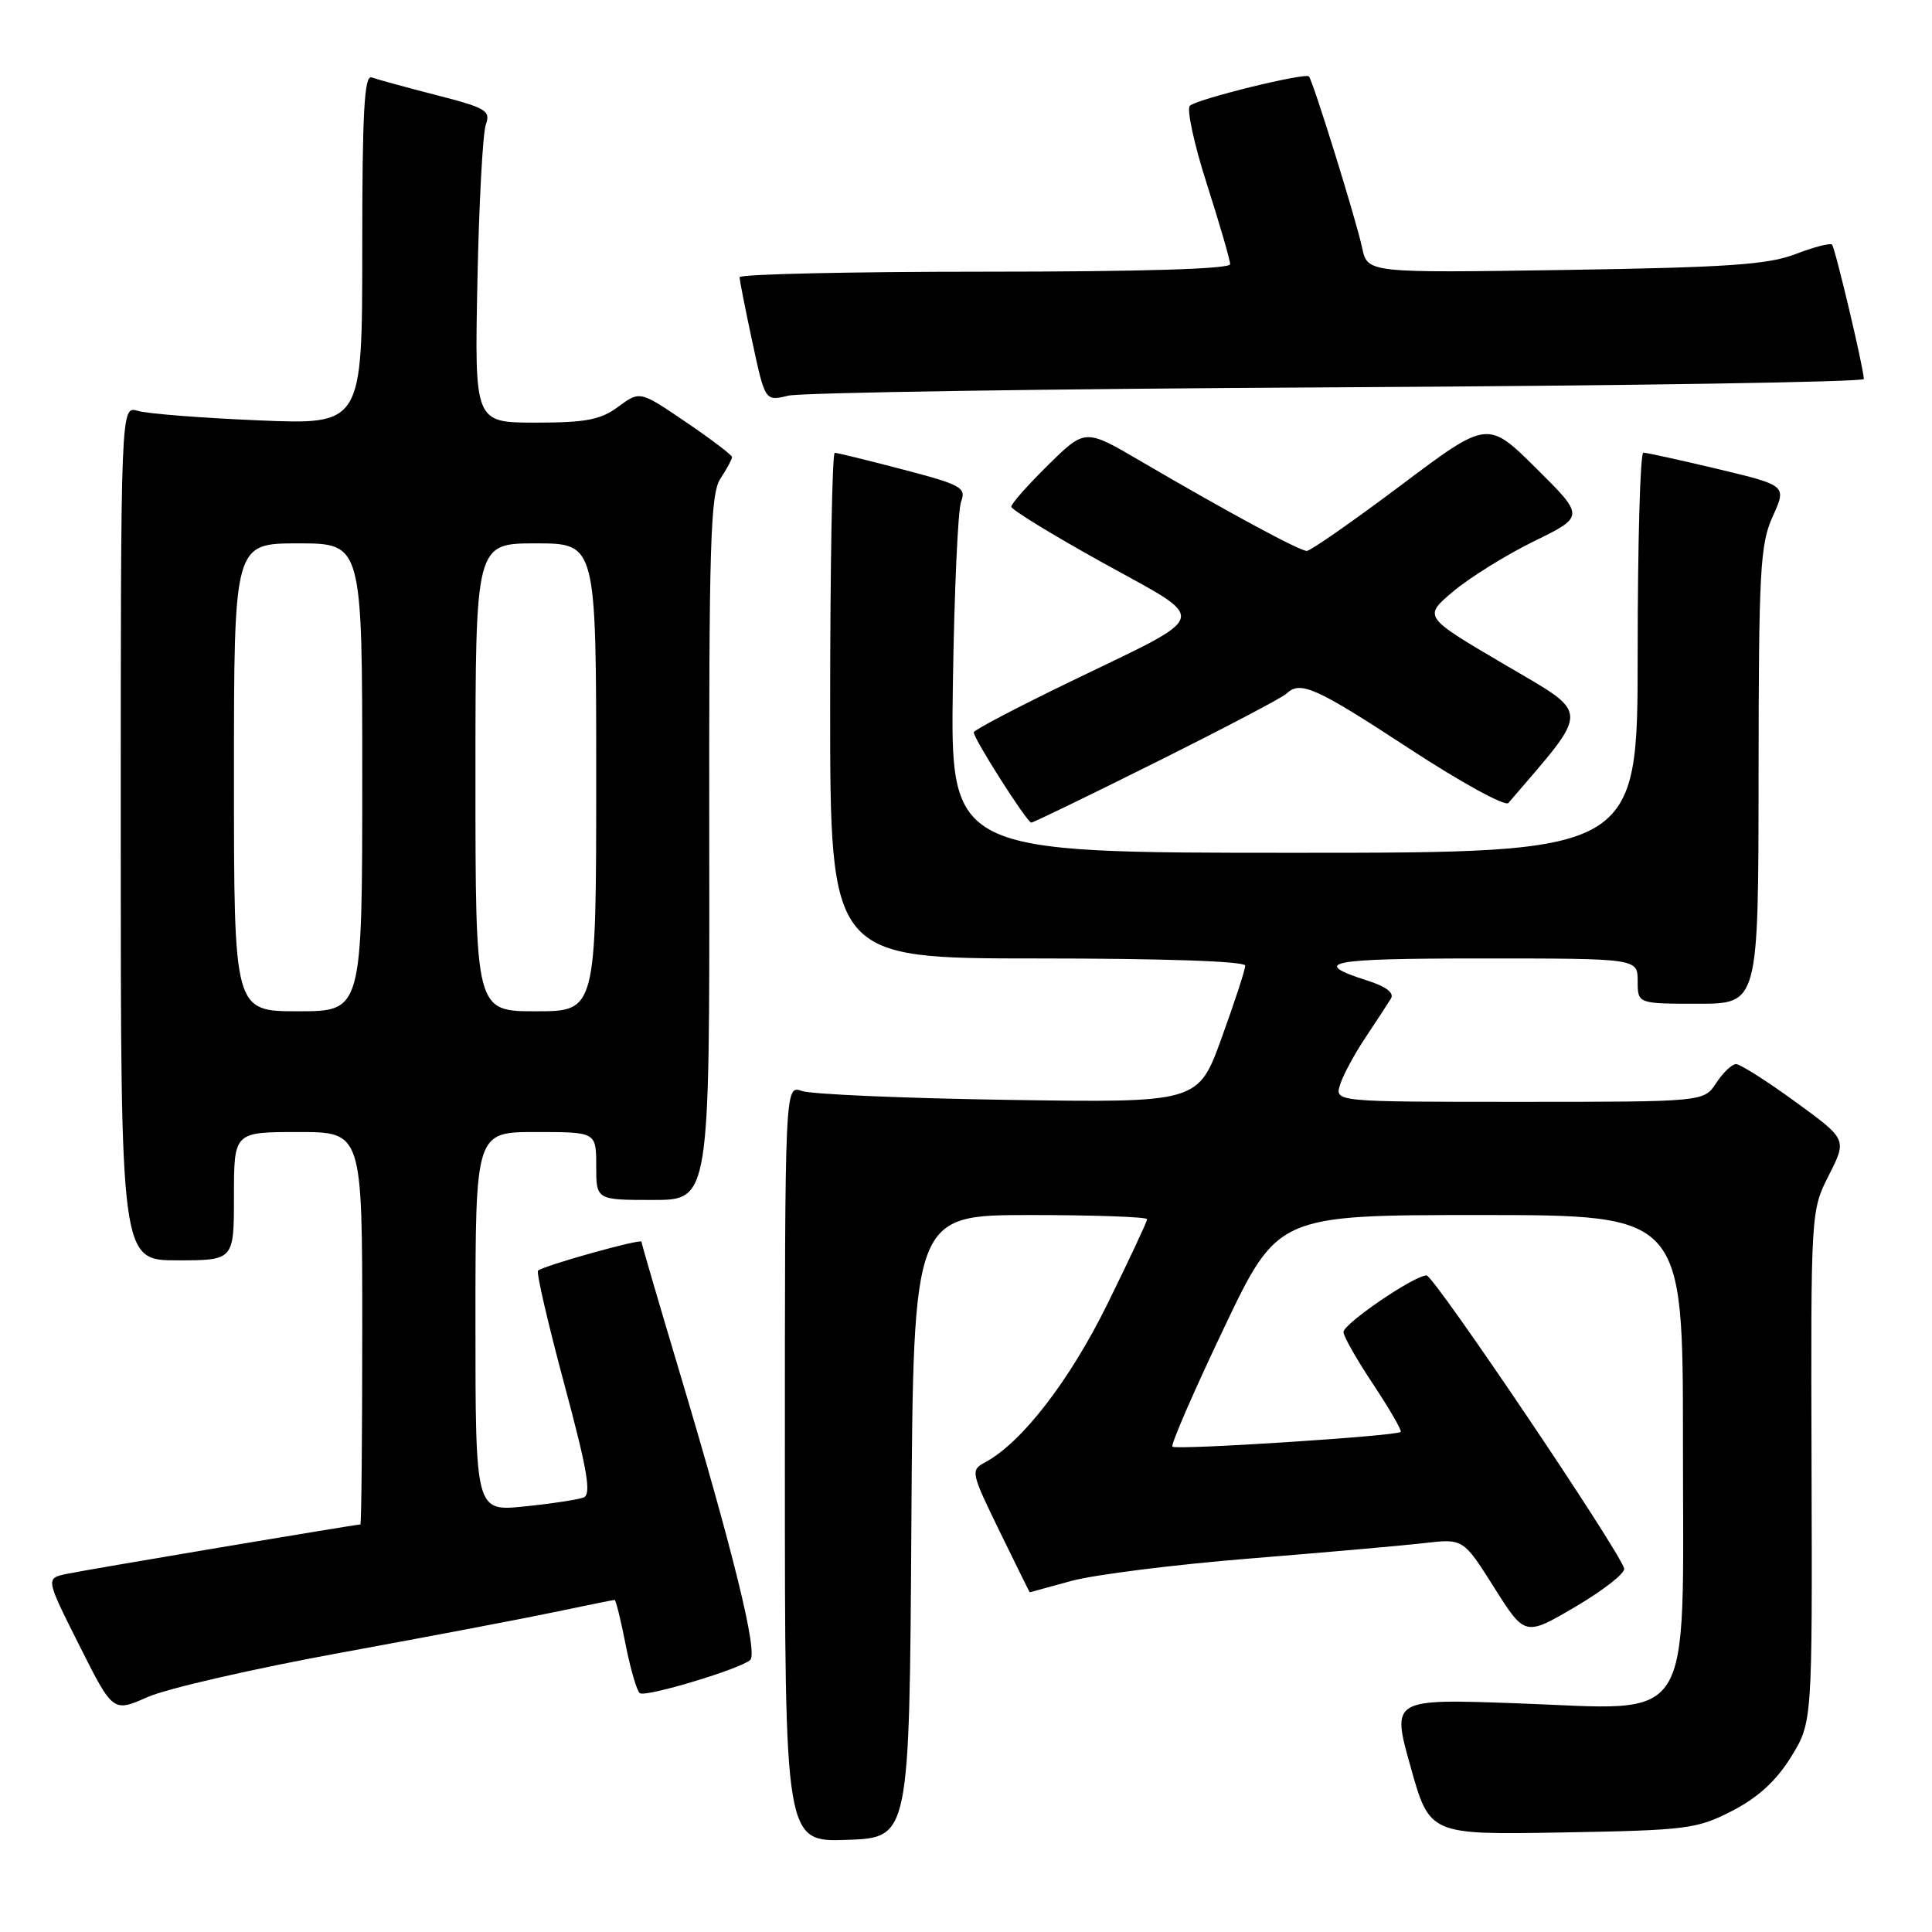 <?xml version="1.0" encoding="UTF-8" standalone="no"?>
<!DOCTYPE svg PUBLIC "-//W3C//DTD SVG 1.1//EN" "http://www.w3.org/Graphics/SVG/1.1/DTD/svg11.dtd" >
<svg xmlns="http://www.w3.org/2000/svg" xmlns:xlink="http://www.w3.org/1999/xlink" version="1.1" viewBox="0 0 256 256">
 <g >
 <path fill="currentColor"
d=" M 120.76 202.25 C 121.02 161.00 121.02 161.00 136.51 161.00 C 145.03 161.00 152.00 161.25 152.00 161.55 C 152.00 161.85 149.64 166.89 146.75 172.76 C 141.73 182.96 135.39 191.17 130.51 193.78 C 128.59 194.81 128.65 195.10 132.46 202.92 C 134.63 207.37 136.42 210.99 136.45 210.99 C 136.48 210.98 138.97 210.30 142.00 209.47 C 145.03 208.65 155.60 207.32 165.50 206.52 C 175.40 205.72 185.84 204.80 188.69 204.47 C 193.89 203.87 193.89 203.87 197.98 210.35 C 202.07 216.83 202.07 216.83 208.79 212.88 C 212.48 210.70 215.37 208.44 215.21 207.84 C 214.57 205.44 190.00 169.00 189.03 169.00 C 187.40 169.00 178.04 175.38 178.02 176.50 C 178.01 177.05 179.79 180.18 181.97 183.45 C 184.14 186.73 185.78 189.56 185.60 189.74 C 185.05 190.28 155.83 192.17 155.35 191.69 C 155.11 191.44 158.15 184.44 162.11 176.12 C 169.30 161.00 169.30 161.00 196.15 161.00 C 223.00 161.00 223.00 161.00 223.00 191.05 C 223.00 229.44 224.82 226.56 201.08 225.70 C 184.38 225.10 184.38 225.10 186.91 234.11 C 189.43 243.12 189.43 243.12 207.00 242.81 C 223.56 242.52 224.85 242.35 229.52 239.95 C 232.95 238.18 235.36 235.97 237.31 232.82 C 240.14 228.24 240.14 228.24 240.04 194.35 C 239.94 160.46 239.94 160.45 242.34 155.71 C 244.74 150.97 244.74 150.97 237.89 145.99 C 234.12 143.24 230.58 141.00 230.04 141.00 C 229.49 141.00 228.31 142.12 227.41 143.50 C 225.77 146.00 225.77 146.00 201.32 146.00 C 176.87 146.00 176.87 146.00 177.56 143.75 C 177.94 142.51 179.45 139.70 180.92 137.50 C 182.38 135.30 183.91 132.97 184.30 132.33 C 184.77 131.57 183.69 130.74 181.26 129.96 C 173.48 127.47 175.90 127.00 196.30 127.00 C 217.00 127.00 217.00 127.00 217.00 130.00 C 217.00 133.00 217.00 133.00 225.00 133.00 C 233.00 133.00 233.00 133.00 233.02 102.75 C 233.04 75.46 233.23 72.10 234.90 68.42 C 236.75 64.33 236.75 64.33 227.63 62.15 C 222.61 60.95 218.16 59.98 217.75 59.98 C 217.34 59.99 217.00 71.92 217.00 86.50 C 217.00 113.00 217.00 113.00 171.46 113.00 C 125.93 113.00 125.93 113.00 126.26 90.75 C 126.44 78.51 126.93 67.58 127.35 66.47 C 128.05 64.61 127.38 64.24 119.67 62.22 C 115.02 61.00 110.94 60.00 110.61 60.00 C 110.27 60.00 110.00 75.07 110.00 93.50 C 110.00 127.00 110.00 127.00 137.50 127.00 C 154.16 127.00 165.00 127.37 165.00 127.95 C 165.00 128.47 163.60 132.77 161.88 137.51 C 158.77 146.12 158.77 146.12 133.63 145.74 C 119.81 145.53 107.49 145.00 106.25 144.56 C 104.00 143.77 104.00 143.77 104.00 193.92 C 104.00 244.08 104.00 244.08 112.25 243.79 C 120.50 243.50 120.50 243.50 120.76 202.25 Z  M 45.34 218.96 C 56.98 216.83 69.79 214.39 73.82 213.54 C 77.84 212.69 81.27 212.00 81.44 212.00 C 81.60 212.00 82.27 214.69 82.91 217.97 C 83.56 221.25 84.41 224.13 84.79 224.36 C 85.68 224.89 98.18 221.12 99.41 219.95 C 100.45 218.96 97.16 205.58 89.87 181.22 C 87.19 172.26 85.00 164.76 85.00 164.54 C 85.00 164.07 71.94 167.73 71.29 168.37 C 71.05 168.61 72.61 175.36 74.76 183.36 C 77.85 194.86 78.39 198.02 77.32 198.43 C 76.58 198.71 73.06 199.25 69.49 199.61 C 63.00 200.28 63.00 200.28 63.00 175.14 C 63.00 150.00 63.00 150.00 71.00 150.00 C 79.00 150.00 79.00 150.00 79.00 154.50 C 79.00 159.00 79.00 159.00 86.52 159.00 C 94.03 159.00 94.03 159.00 93.98 112.38 C 93.93 72.07 94.13 65.44 95.46 63.42 C 96.31 62.13 97.00 60.85 97.00 60.57 C 97.00 60.30 94.25 58.21 90.89 55.93 C 84.79 51.78 84.79 51.78 81.93 53.89 C 79.58 55.63 77.65 56.00 70.98 56.00 C 62.88 56.00 62.88 56.00 63.26 37.25 C 63.47 26.94 63.97 17.59 64.38 16.49 C 65.04 14.67 64.38 14.28 57.81 12.60 C 53.79 11.57 49.94 10.51 49.25 10.26 C 48.27 9.89 48.00 14.85 48.00 33.03 C 48.00 56.28 48.00 56.28 34.25 55.70 C 26.69 55.38 19.49 54.82 18.25 54.44 C 16.00 53.77 16.00 53.77 16.00 110.38 C 16.00 167.00 16.00 167.00 23.50 167.00 C 31.00 167.00 31.00 167.00 31.00 158.50 C 31.00 150.00 31.00 150.00 39.50 150.00 C 48.00 150.00 48.00 150.00 48.00 176.00 C 48.00 190.30 47.89 202.00 47.75 202.00 C 47.06 202.01 11.12 208.05 8.78 208.56 C 6.05 209.15 6.05 209.15 10.51 218.02 C 14.97 226.90 14.97 226.90 19.58 224.86 C 22.11 223.74 33.71 221.08 45.34 218.96 Z  M 153.32 100.92 C 162.22 96.48 169.93 92.43 170.45 91.92 C 172.28 90.15 174.32 91.06 186.67 99.15 C 193.52 103.64 199.45 106.89 199.87 106.40 C 210.86 93.57 210.90 94.85 199.29 88.01 C 188.59 81.72 188.59 81.72 192.54 78.38 C 194.72 76.55 199.53 73.55 203.24 71.73 C 209.98 68.43 209.98 68.43 203.55 62.05 C 197.11 55.67 197.11 55.67 185.58 64.34 C 179.23 69.10 173.64 73.00 173.16 73.00 C 172.20 73.00 162.72 67.88 151.14 61.10 C 143.79 56.79 143.79 56.79 138.89 61.61 C 136.20 64.26 134.00 66.74 134.00 67.14 C 134.00 67.53 139.47 70.88 146.15 74.58 C 160.41 82.49 160.78 81.14 141.78 90.34 C 134.78 93.73 129.04 96.74 129.03 97.03 C 128.98 97.84 136.09 109.00 136.65 109.00 C 136.92 109.00 144.42 105.36 153.32 100.92 Z  M 177.25 51.32 C 215.61 51.11 246.99 50.62 246.97 50.22 C 246.92 48.67 243.16 32.83 242.75 32.41 C 242.51 32.17 240.33 32.74 237.91 33.67 C 234.28 35.07 228.85 35.44 207.35 35.77 C 181.20 36.17 181.20 36.17 180.49 32.83 C 179.71 29.16 173.98 10.72 173.44 10.13 C 172.94 9.60 158.66 13.11 157.67 14.01 C 157.21 14.43 158.22 19.10 159.92 24.40 C 161.61 29.69 163.00 34.47 163.00 35.01 C 163.00 35.64 151.24 36.00 130.50 36.00 C 112.62 36.00 98.00 36.33 98.00 36.73 C 98.00 37.13 98.76 40.99 99.69 45.31 C 101.38 53.17 101.38 53.17 104.44 52.43 C 106.12 52.02 138.89 51.52 177.25 51.32 Z  M 31.00 103.00 C 31.00 72.00 31.00 72.00 39.50 72.00 C 48.00 72.00 48.00 72.00 48.00 103.00 C 48.00 134.00 48.00 134.00 39.50 134.00 C 31.00 134.00 31.00 134.00 31.00 103.00 Z  M 63.00 103.00 C 63.00 72.00 63.00 72.00 71.00 72.00 C 79.00 72.00 79.00 72.00 79.00 103.00 C 79.00 134.00 79.00 134.00 71.00 134.00 C 63.00 134.00 63.00 134.00 63.00 103.00 Z "/>
</g>
</svg>